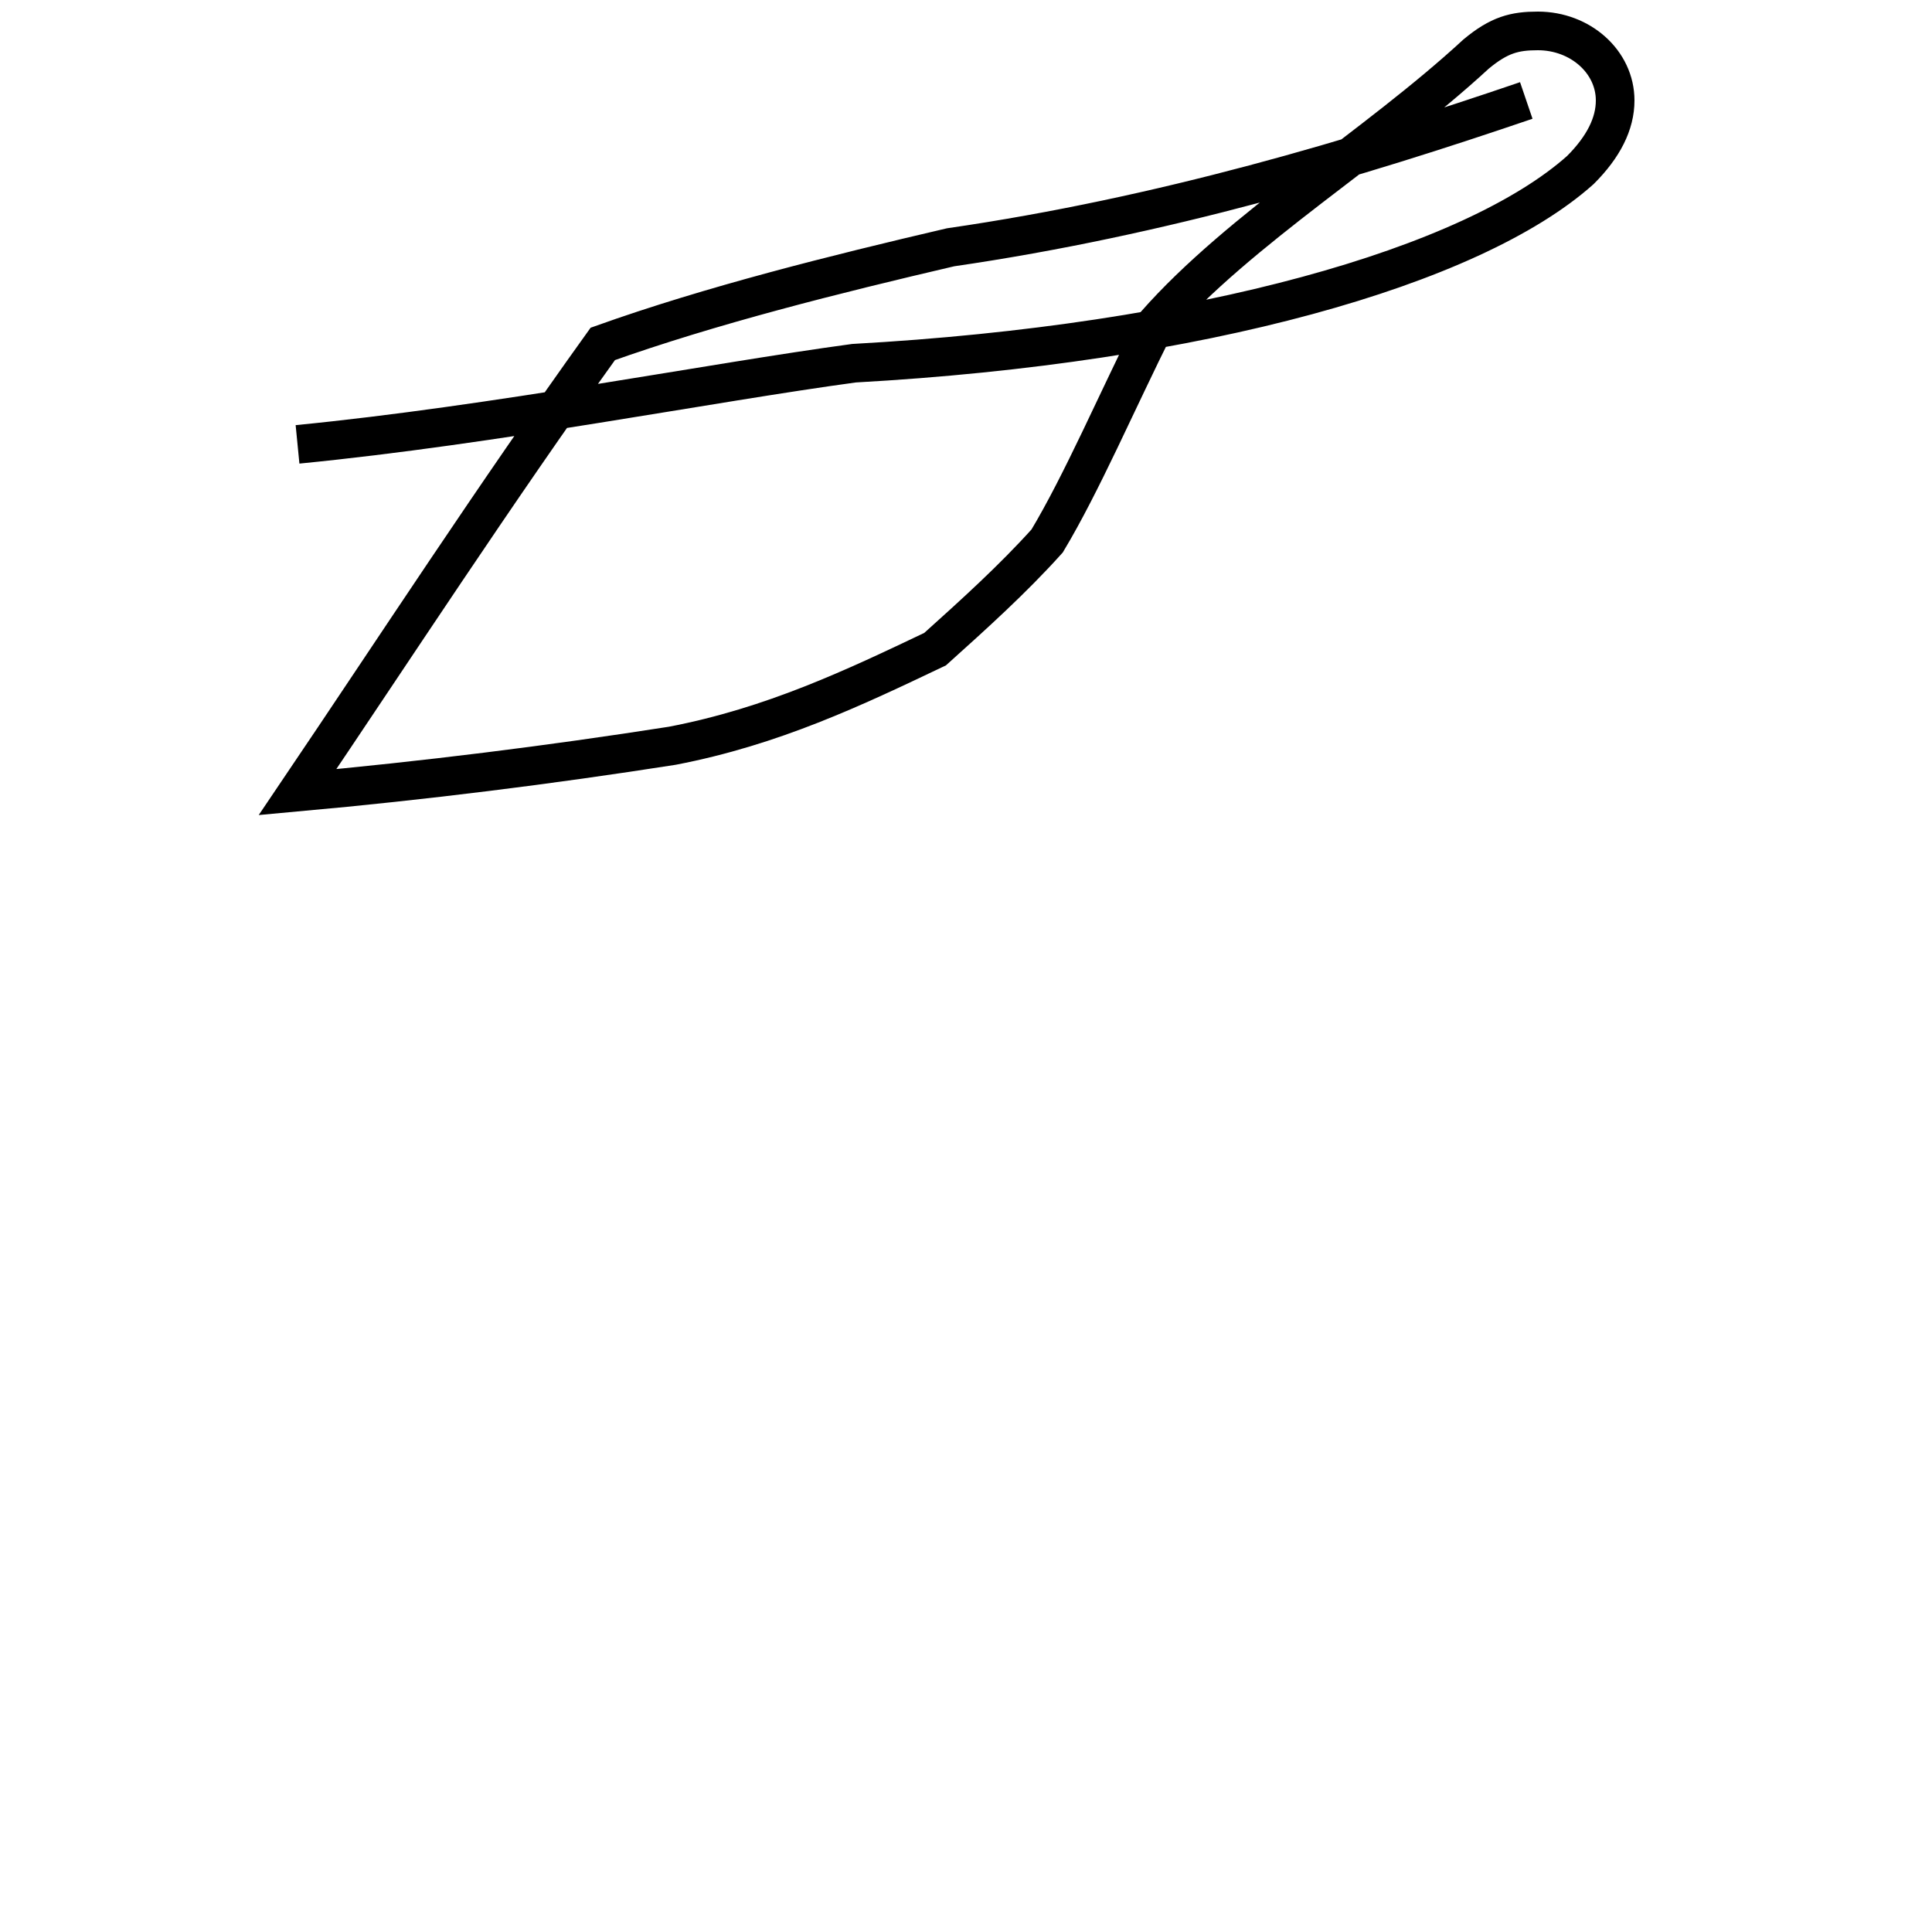 <?xml version='1.0' encoding='utf8'?>
<svg viewBox="0.0 -44.0 50.0 50.0" version="1.1" xmlns="http://www.w3.org/2000/svg">
<rect x="0.0" y="-44.0" width="50.0" height="50.0" fill="#808080" stroke="none"/>
<rect x="-1000" y="-1000" width="2000" height="2000" stroke="white" fill="white"/>
<g style="fill:none; stroke:#000000;  stroke-width:1">
<path d="M 7.7 32.5 C 12.8 33.0 18.4 34.1 22.1 34.6 C 31.1 35.1 38.1 37.1 40.9 39.6 C 41.5 40.2 41.8 40.8 41.8 41.4 C 41.8 42.4 40.9 43.2 39.8 43.2 C 39.2 43.2 38.8 43.1 38.2 42.6 C 35.6 40.2 32.1 38.1 29.9 35.6 C 28.9 33.6 28.0 31.5 27.1 30.0 C 26.2 29.0 25.2 28.1 24.2 27.2 C 22.1 26.2 20.0 25.2 17.4 24.7 C 14.2 24.2 11.0 23.8 7.7 23.5 C 10.2 27.2 12.8 31.2 15.6 35.1 C 18.4 36.1 21.6 36.9 24.6 37.6 C 30.1 38.4 35.1 39.9 39.5 41.4" transform="scale(1, -1)" />
</g>
</svg>